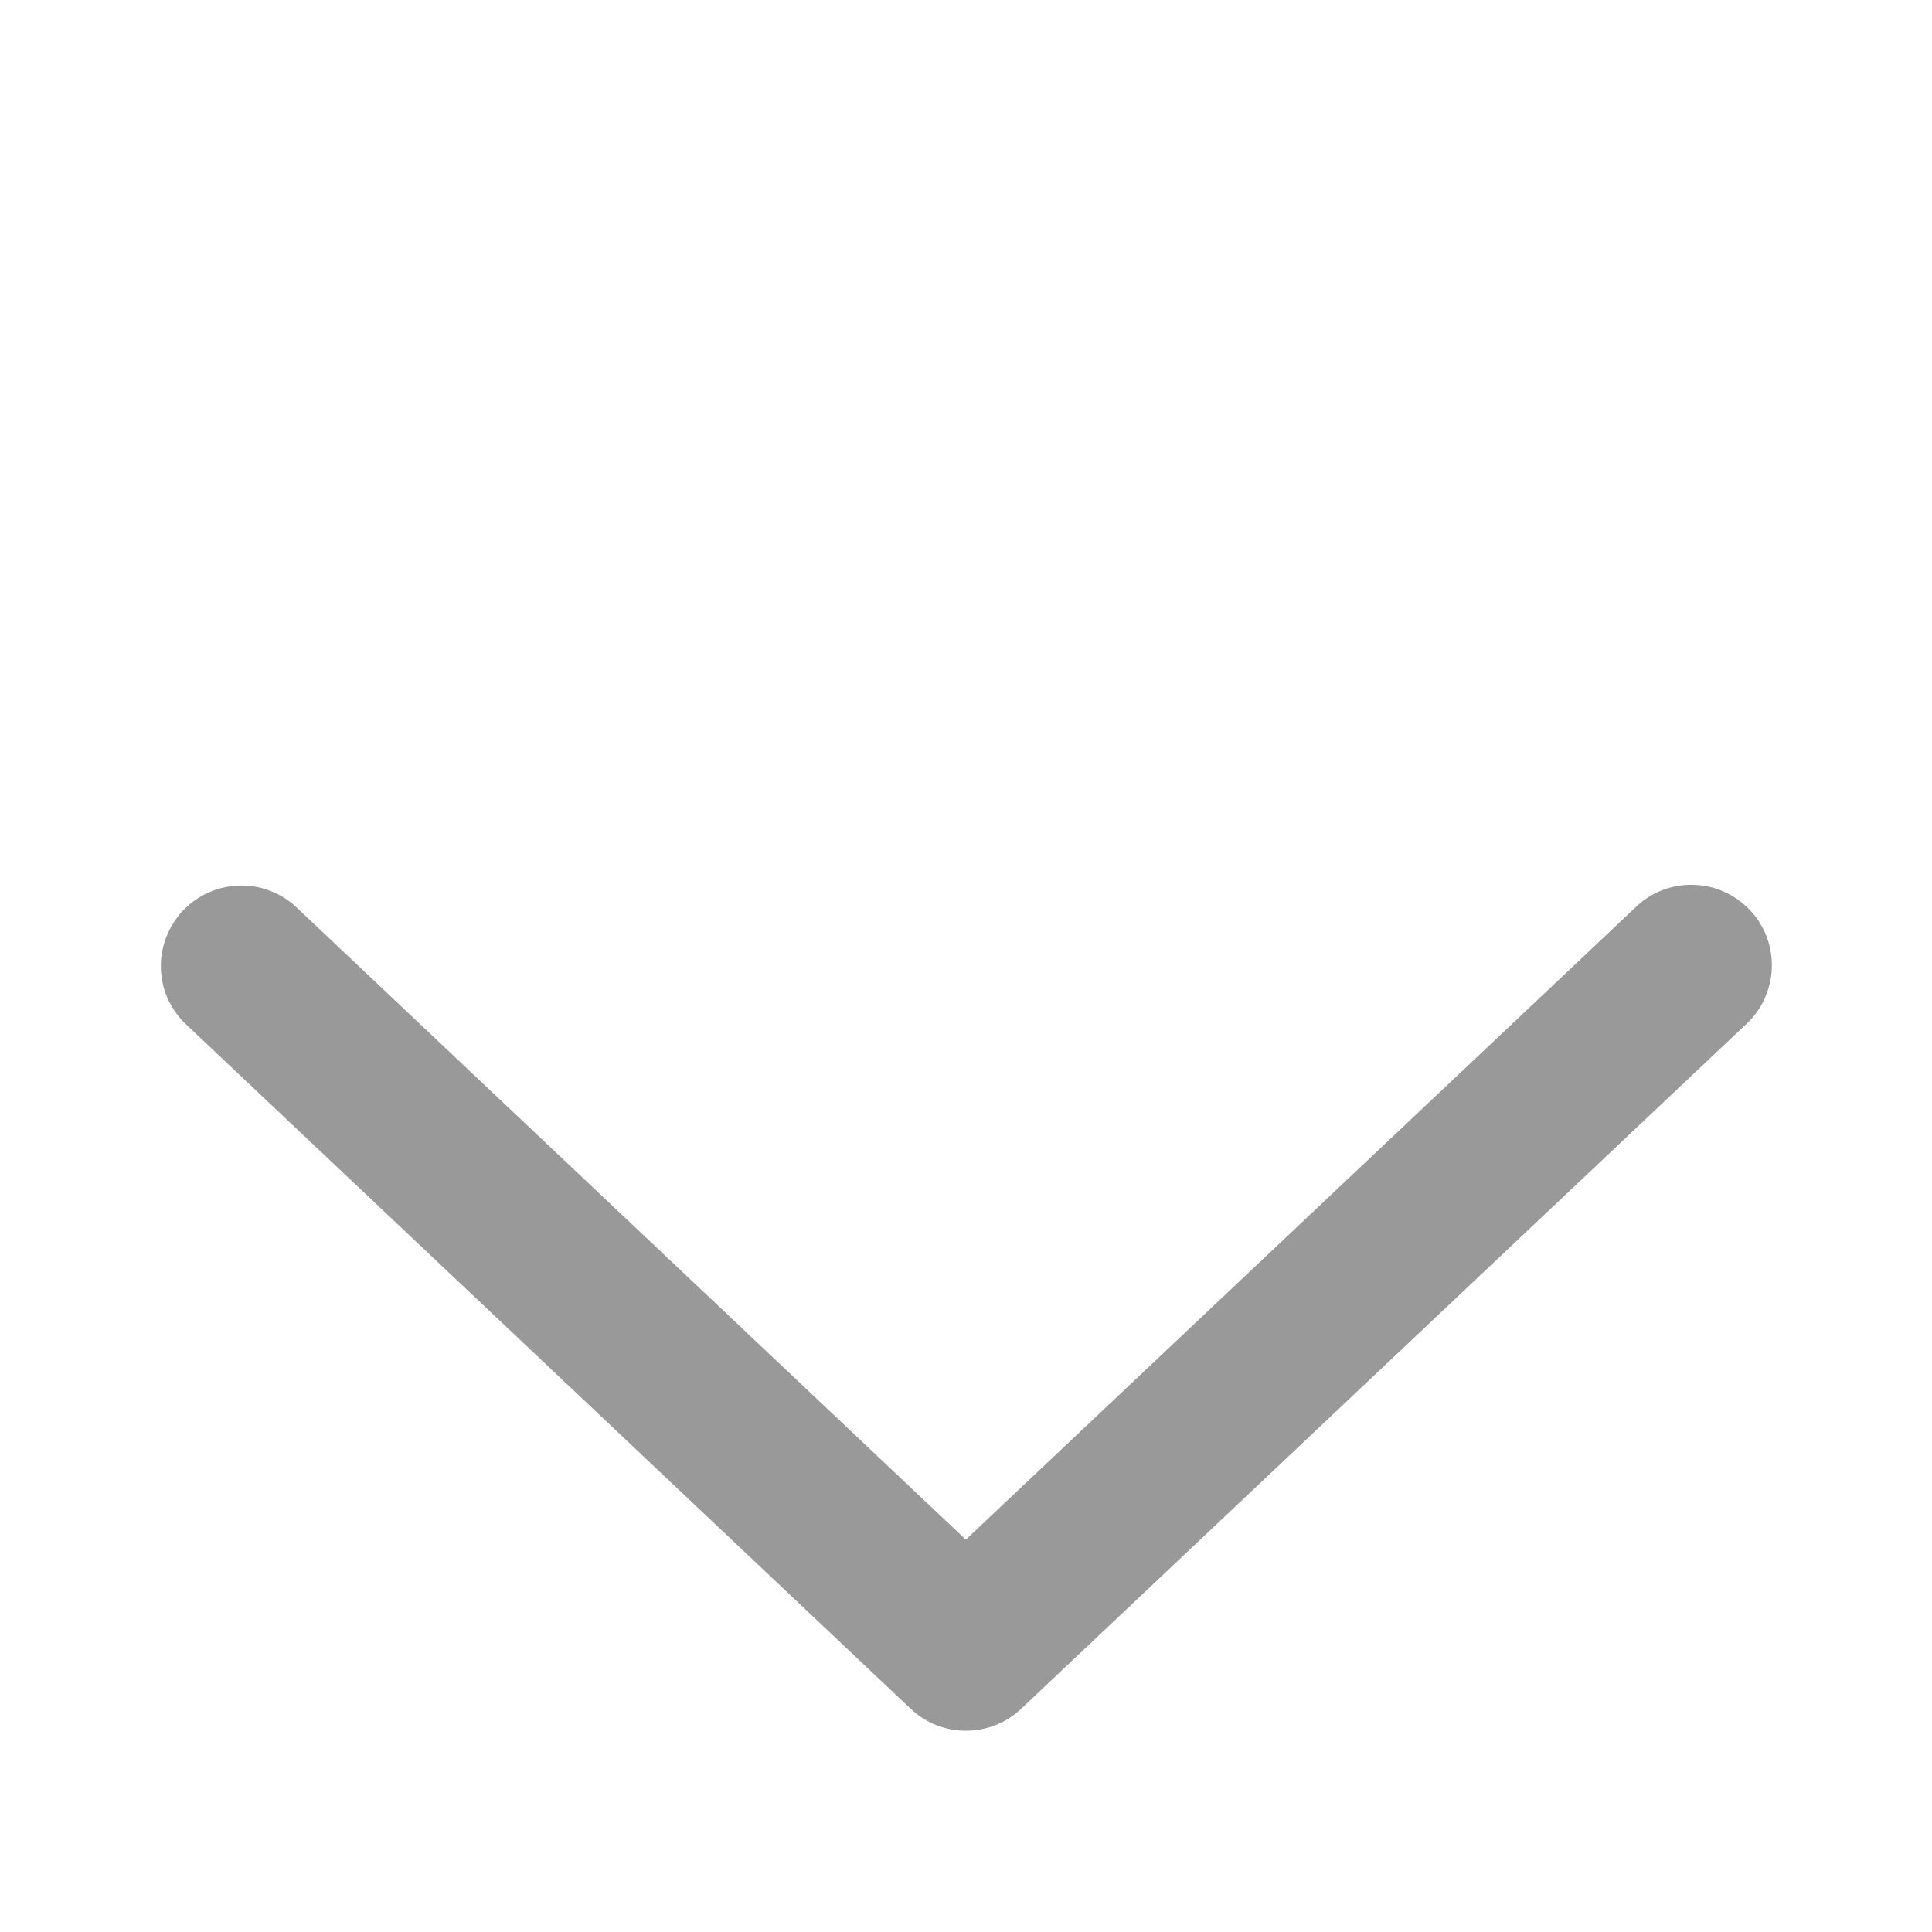 <svg width="11" height="11" viewBox="0 0 11 11" fill="none" xmlns="http://www.w3.org/2000/svg">
<path d="M1.689 5.167C1.646 5.126 1.594 5.093 1.538 5.072C1.482 5.05 1.422 5.04 1.361 5.042C1.301 5.044 1.242 5.057 1.187 5.082C1.132 5.106 1.083 5.142 1.041 5.185C1 5.229 0.968 5.281 0.946 5.337C0.925 5.393 0.914 5.453 0.916 5.513C0.918 5.573 0.931 5.633 0.956 5.688C0.981 5.742 1.016 5.792 1.06 5.833L5.185 9.729C5.27 9.81 5.382 9.854 5.499 9.854C5.617 9.854 5.729 9.81 5.814 9.729L9.94 5.833C9.985 5.792 10.021 5.743 10.046 5.688C10.071 5.632 10.086 5.573 10.088 5.512C10.09 5.451 10.08 5.391 10.059 5.334C10.037 5.277 10.005 5.225 9.963 5.181C9.921 5.137 9.871 5.102 9.816 5.077C9.76 5.052 9.7 5.039 9.64 5.038C9.579 5.036 9.519 5.047 9.462 5.069C9.406 5.091 9.354 5.125 9.311 5.167L5.499 8.766L1.689 5.167Z" fill="black" fill-opacity="0.4"/>
</svg>
